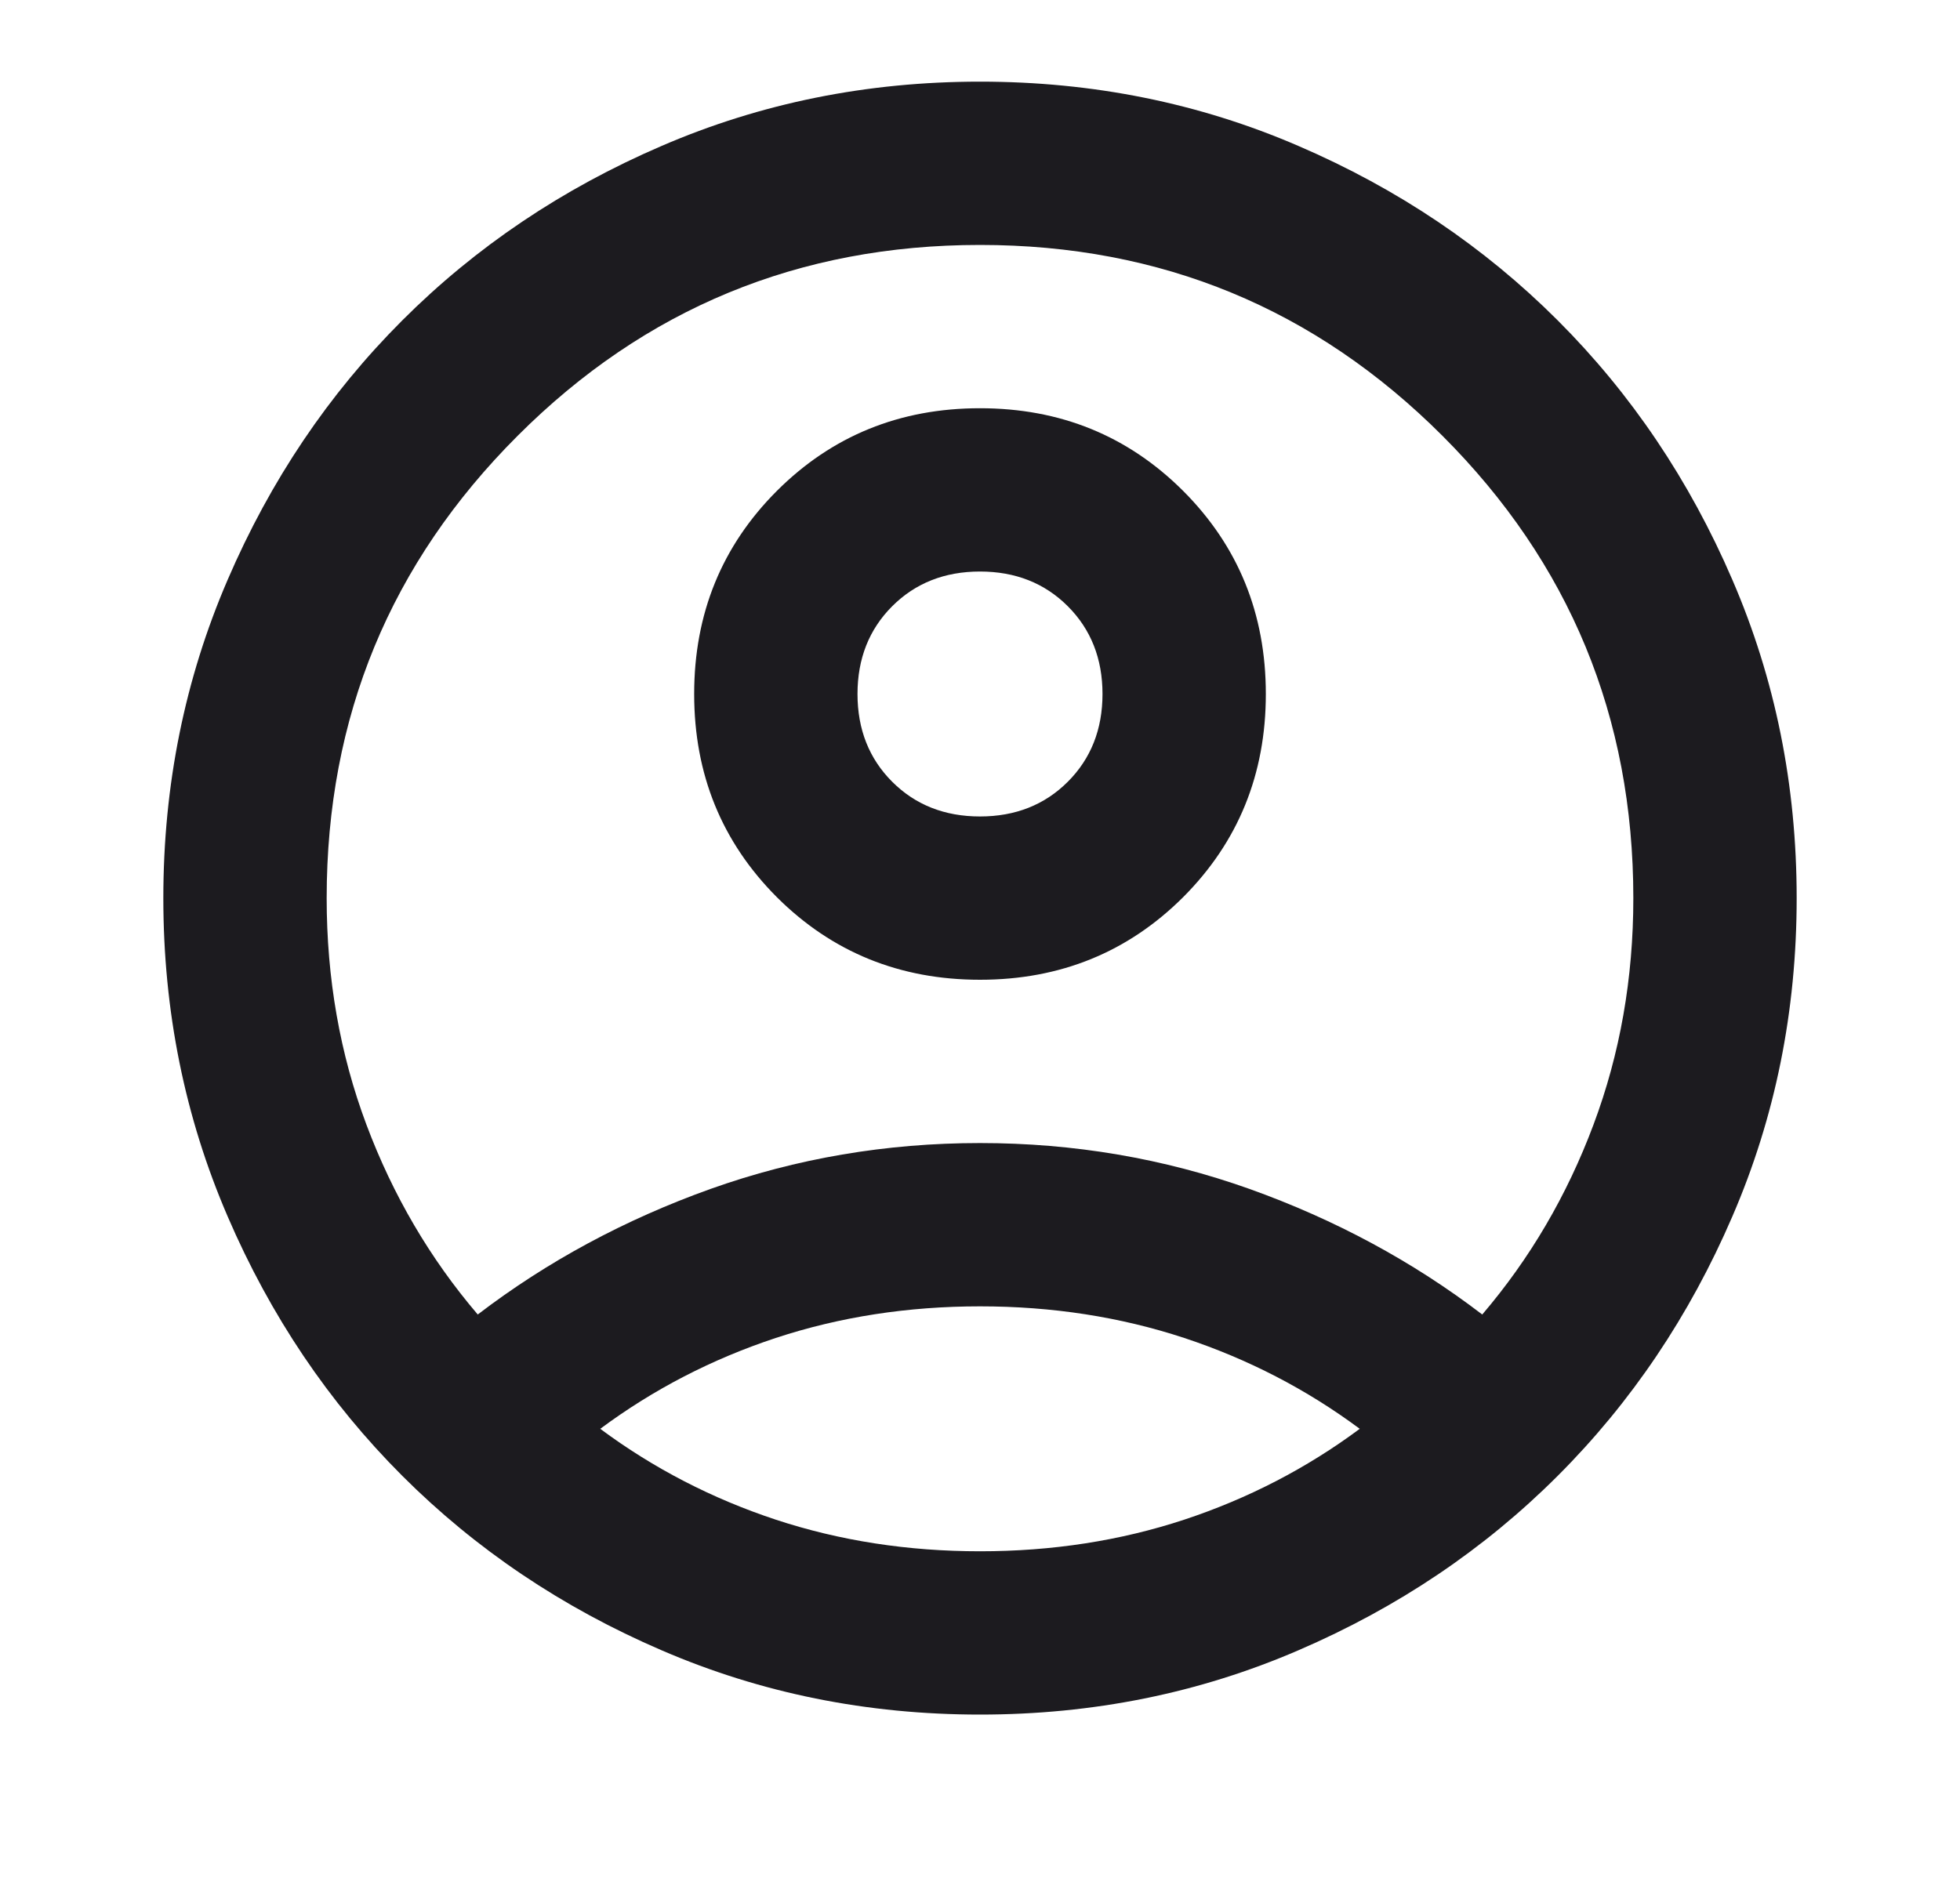 <svg width="24" height="23" viewBox="0 0 24 23" fill="none" xmlns="http://www.w3.org/2000/svg">
<g mask="url(#mask0_506_328)">
<path d="M5.85 16.1C6.7 15.45 7.65 14.938 8.7 14.562C9.75 14.188 10.85 14 12 14C13.15 14 14.25 14.188 15.3 14.562C16.35 14.938 17.3 15.45 18.15 16.1C18.733 15.417 19.188 14.642 19.512 13.775C19.837 12.908 20 11.983 20 11C20 8.783 19.221 6.896 17.663 5.338C16.104 3.779 14.217 3 12 3C9.783 3 7.896 3.779 6.338 5.338C4.779 6.896 4 8.783 4 11C4 11.983 4.162 12.908 4.487 13.775C4.812 14.642 5.267 15.417 5.85 16.1ZM12 12C11.017 12 10.188 11.662 9.512 10.988C8.838 10.312 8.5 9.483 8.5 8.5C8.5 7.517 8.838 6.688 9.512 6.013C10.188 5.338 11.017 5 12 5C12.983 5 13.812 5.338 14.488 6.013C15.162 6.688 15.5 7.517 15.5 8.5C15.5 9.483 15.162 10.312 14.488 10.988C13.812 11.662 12.983 12 12 12ZM12 21C10.617 21 9.317 20.738 8.1 20.212C6.883 19.688 5.825 18.975 4.925 18.075C4.025 17.175 3.312 16.117 2.788 14.9C2.263 13.683 2 12.383 2 11C2 9.617 2.263 8.317 2.788 7.1C3.312 5.883 4.025 4.825 4.925 3.925C5.825 3.025 6.883 2.312 8.1 1.788C9.317 1.262 10.617 1 12 1C13.383 1 14.683 1.262 15.9 1.788C17.117 2.312 18.175 3.025 19.075 3.925C19.975 4.825 20.688 5.883 21.212 7.1C21.738 8.317 22 9.617 22 11C22 12.383 21.738 13.683 21.212 14.9C20.688 16.117 19.975 17.175 19.075 18.075C18.175 18.975 17.117 19.688 15.9 20.212C14.683 20.738 13.383 21 12 21ZM12 19C12.883 19 13.717 18.871 14.5 18.613C15.283 18.354 16 17.983 16.65 17.5C16 17.017 15.283 16.646 14.5 16.387C13.717 16.129 12.883 16 12 16C11.117 16 10.283 16.129 9.5 16.387C8.717 16.646 8 17.017 7.35 17.5C8 17.983 8.717 18.354 9.5 18.613C10.283 18.871 11.117 19 12 19ZM12 10C12.433 10 12.792 9.858 13.075 9.575C13.358 9.292 13.5 8.933 13.5 8.5C13.5 8.067 13.358 7.708 13.075 7.425C12.792 7.142 12.433 7 12 7C11.567 7 11.208 7.142 10.925 7.425C10.642 7.708 10.5 8.067 10.5 8.5C10.5 8.933 10.642 9.292 10.925 9.575C11.208 9.858 11.567 10 12 10Z" fill="#1C1B1F"/>
</g>
</svg>
